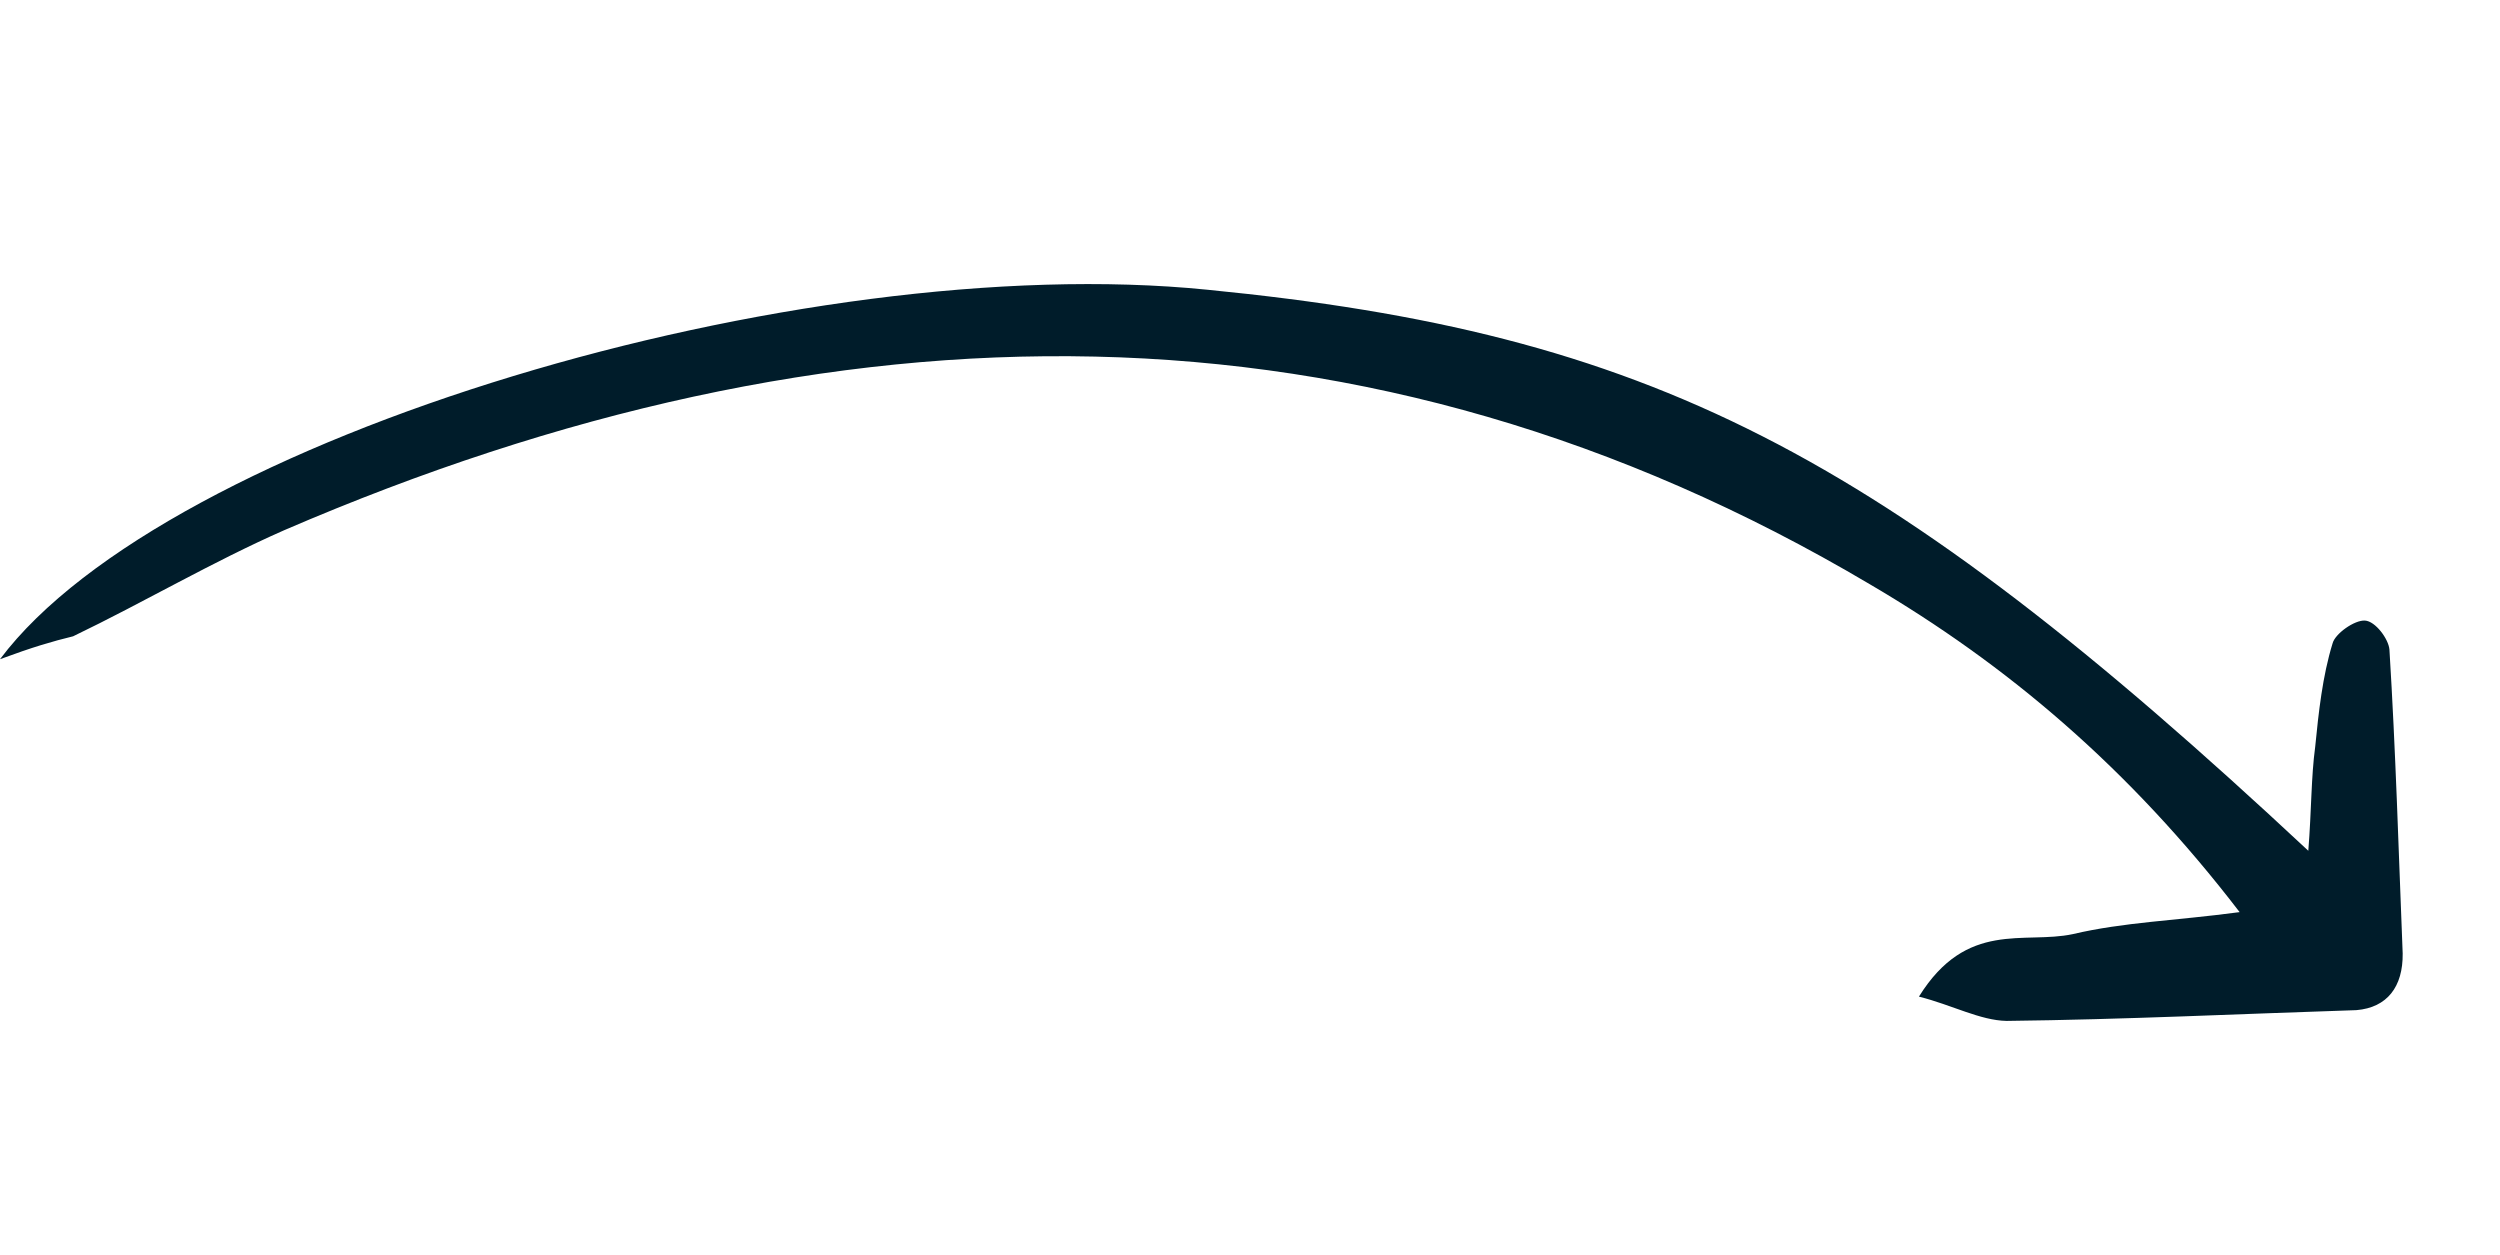 <svg width="261" height="131" fill="none" xmlns="http://www.w3.org/2000/svg"><g clip-path="url(#clip0_52_900)"><path d="M0 68.822c17.317-23.09 83.524-42.87 126.063-38.573 45.995 4.523 70.085 16.69 114.924 58.572.337-4.243.293-7.716.719-10.854.355-3.588.762-7.38 1.813-10.792.257-1.017 2.285-2.45 3.378-2.389 1.094.06 2.47 1.925 2.56 3.03.652 10.551.956 21.015 1.383 31.726.043 3.473-1.618 5.648-4.828 5.916-12.116.39-24.283.983-36.52 1.125-2.76-.05-5.68-1.656-9.154-2.537 4.996-8.038 10.991-5.436 16.074-6.527 5.309-1.25 10.707-1.396 17.405-2.294-11.53-15.041-24.316-25.857-38.64-34.25-52.398-31.032-108.013-30.42-165.51-5.62C22.175 58.65 15 62.888 7.631 66.43c-2.169.532-4.164 1.108-7.632 2.392z" fill="#001C2A"/></g><defs><clipPath id="clip0_52_900"><path fill="#fff" transform="rotate(14.23 8.726 69.91)" d="M0 0h251v71H0z"/></clipPath></defs></svg>